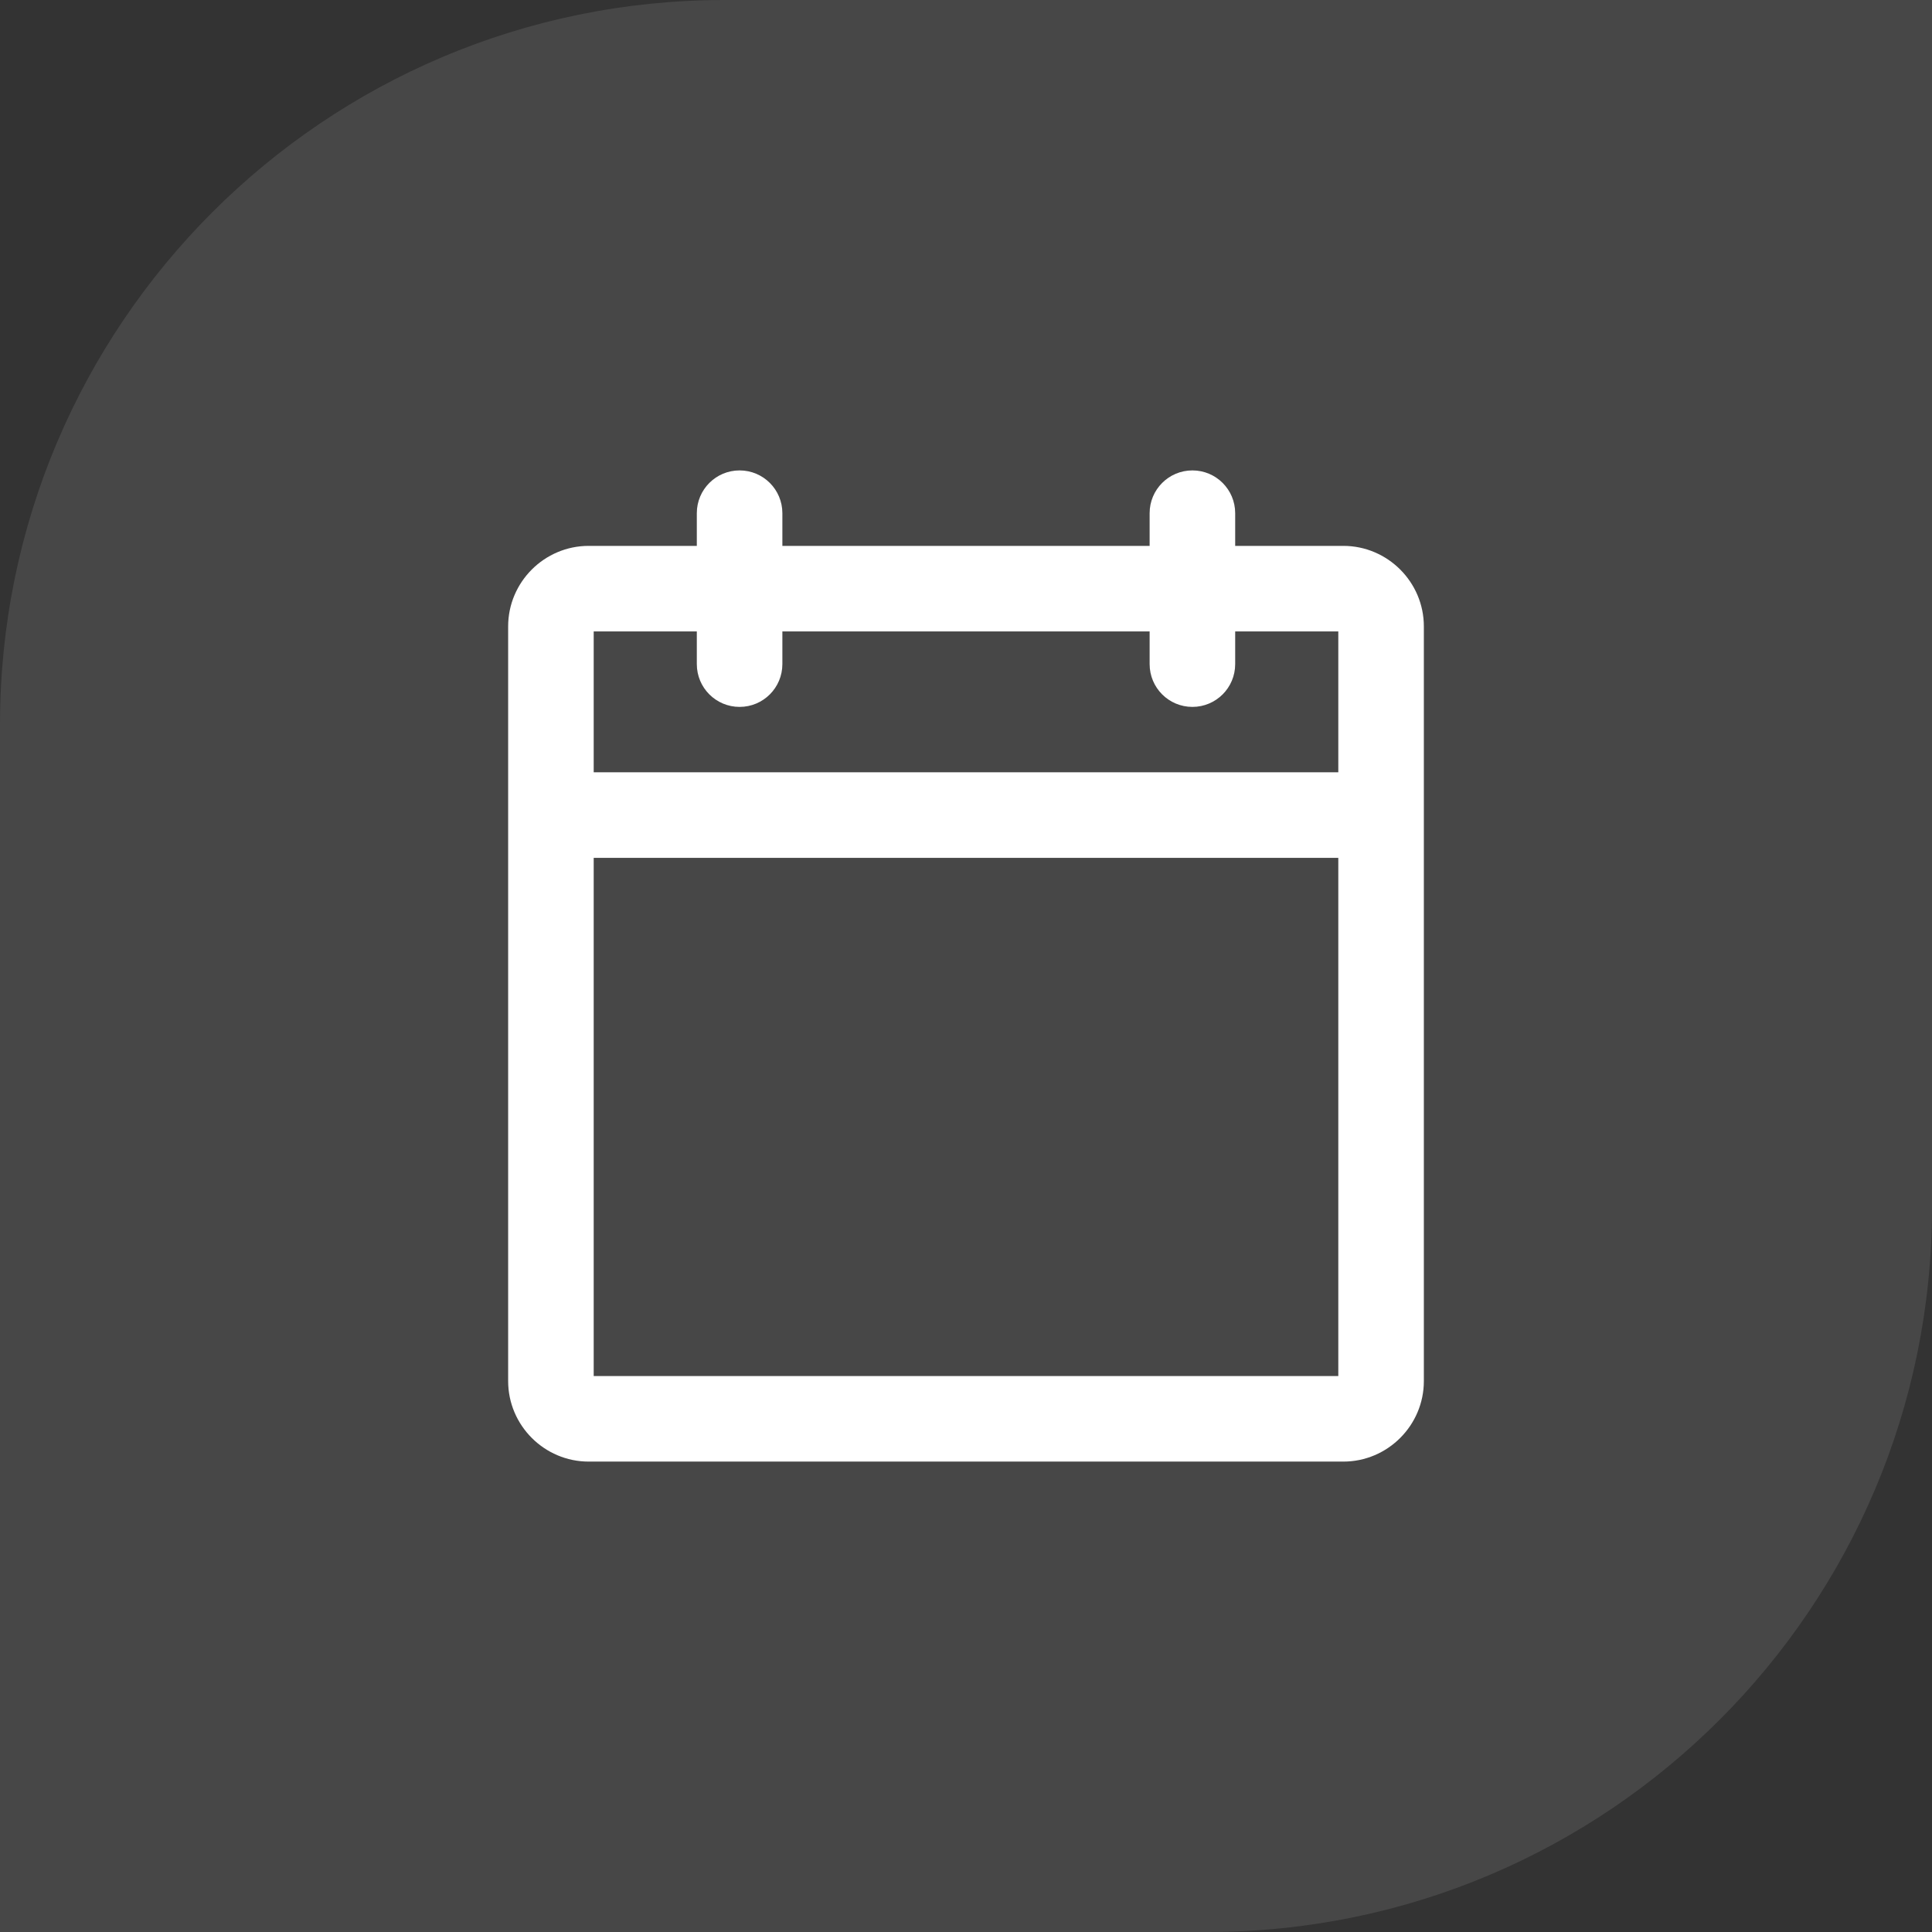 <svg xmlns="http://www.w3.org/2000/svg" width="64" height="64" viewBox="0 0 64 64" fill="none"><rect x="0" y="0" width="64" height="64" fill="#333333" stroke="none"/><path opacity="0.1" d="M24 0H64V40C64 53.247 53.247 64 40 64H0V24C0 10.753 10.753 0 24 0Z" fill="white"/><path d="M44.5 18.083H40.917V17C40.917 16.217 40.283 15.583 39.5 15.583C38.717 15.583 38.083 16.217 38.083 17V18.083H25.917V17C25.917 16.217 25.283 15.583 24.5 15.583C23.717 15.583 23.083 16.217 23.083 17V18.083H19.5C18.033 18.083 16.833 19.283 16.833 20.75V45.75C16.833 47.217 18.033 48.417 19.5 48.417H44.5C45.967 48.417 47.167 47.217 47.167 45.75V20.75C47.167 19.283 45.967 18.083 44.5 18.083ZM23.083 20.917V22C23.083 22.783 23.717 23.417 24.5 23.417C25.283 23.417 25.917 22.783 25.917 22V20.917H38.083V22C38.083 22.783 38.717 23.417 39.5 23.417C40.283 23.417 40.917 22.783 40.917 22V20.917H44.333V25.583H19.667V20.917H23.083ZM19.667 45.583V28.417H44.333V45.583H19.667Z" fill="white"/></svg>